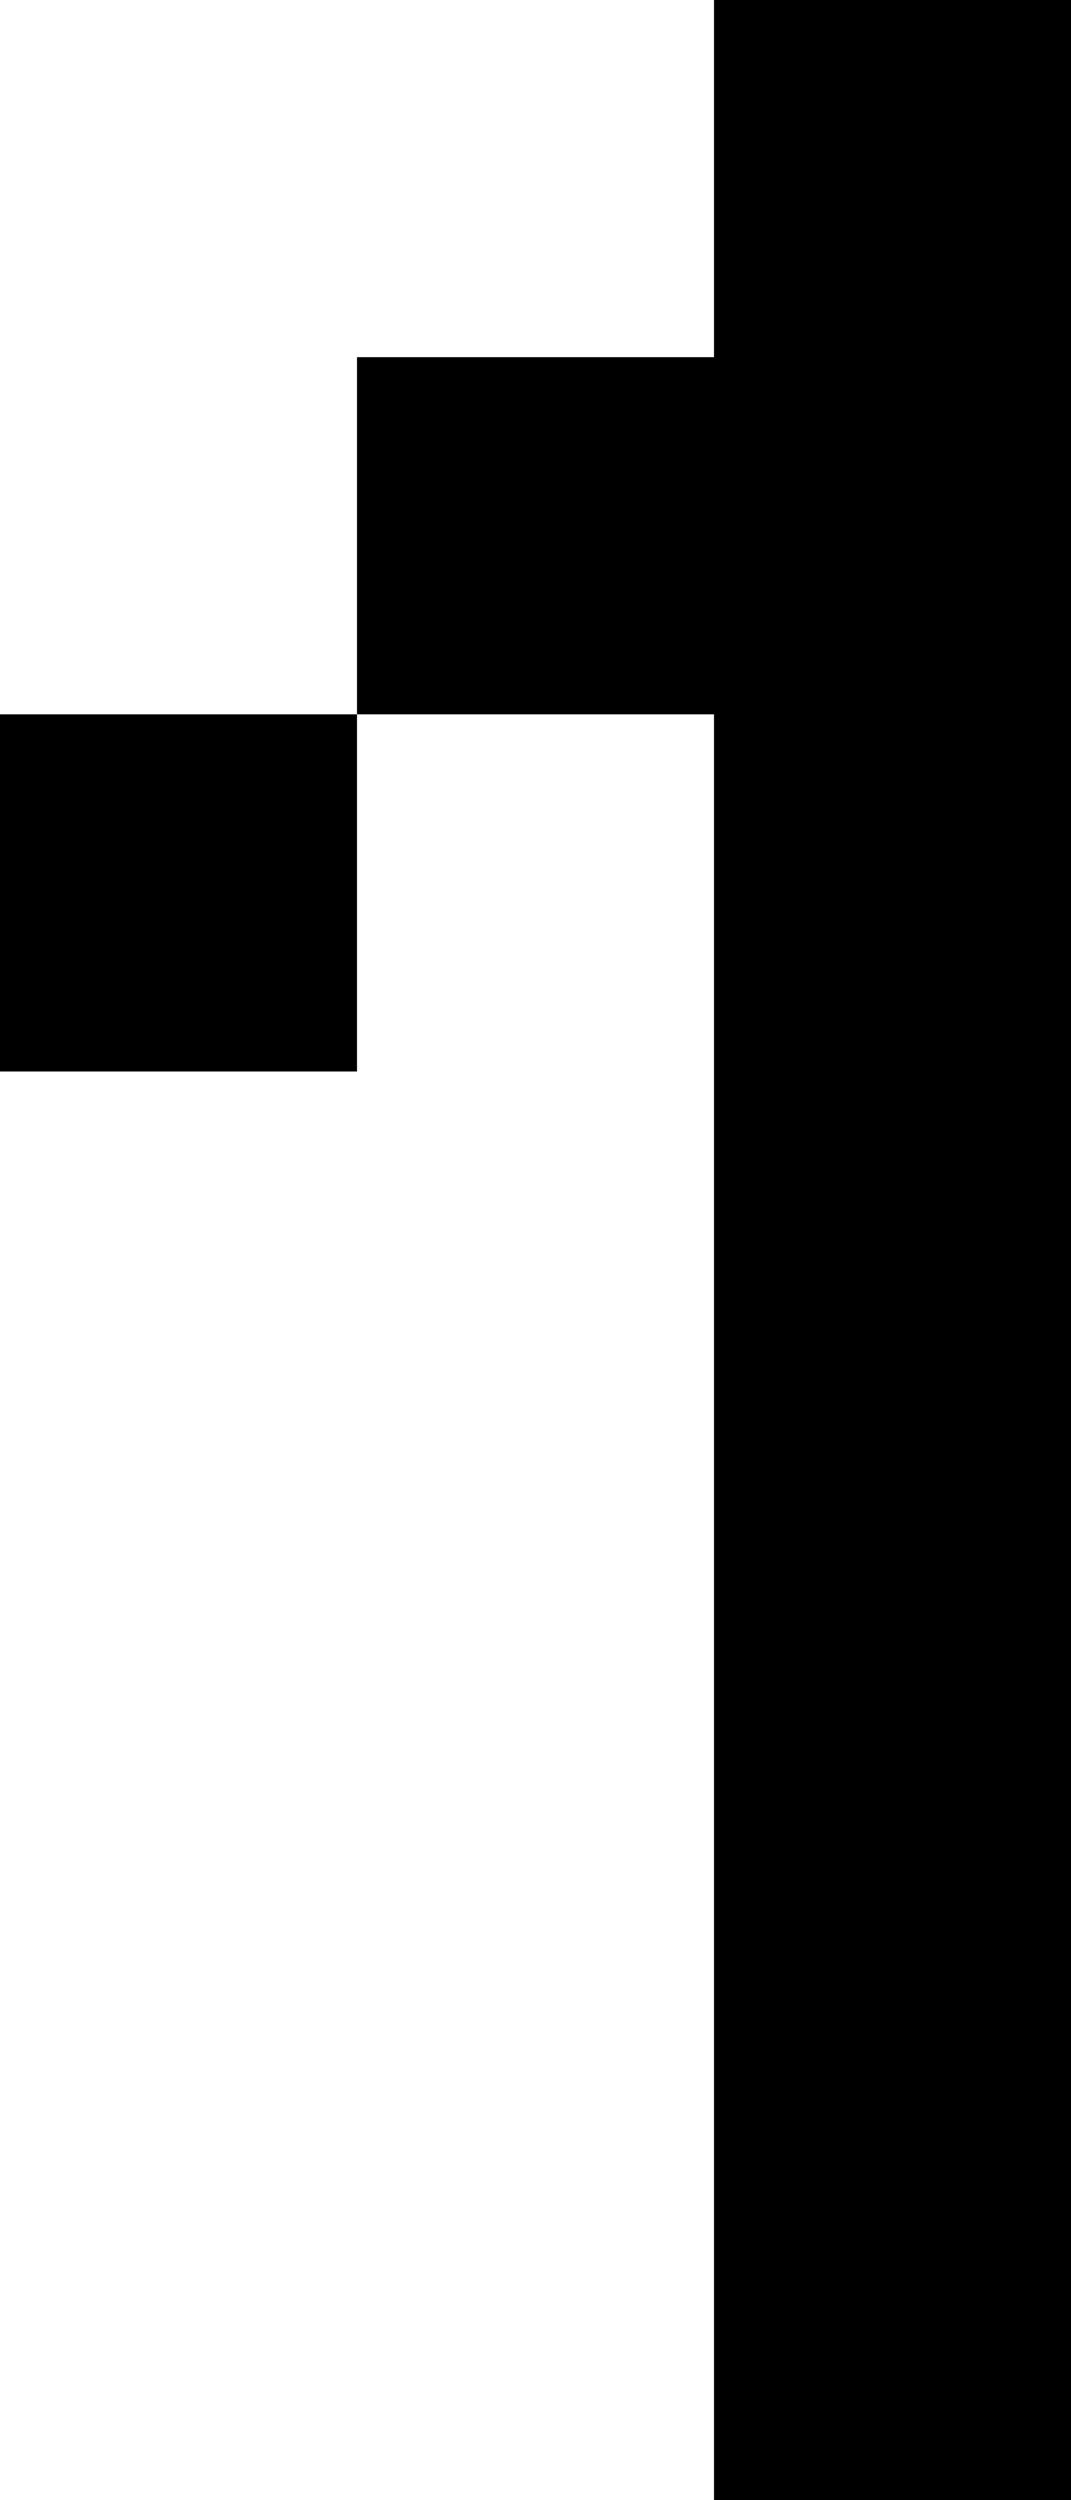 <?xml version="1.0" encoding="UTF-8"?>
<svg id="Layer_1" data-name="Layer 1" xmlns="http://www.w3.org/2000/svg" viewBox="0 0 3 7">
  <defs>
    <style>
      .cls-1 {
        fill: #000;
        stroke-width: 0px;
      }
    </style>
  </defs>
  <rect class="cls-1" y="2" width="1" height="1"/>
  <polygon class="cls-1" points="2 0 2 1 1 1 1 2 2 2 2 7 3 7 3 0 2 0"/>
</svg>
